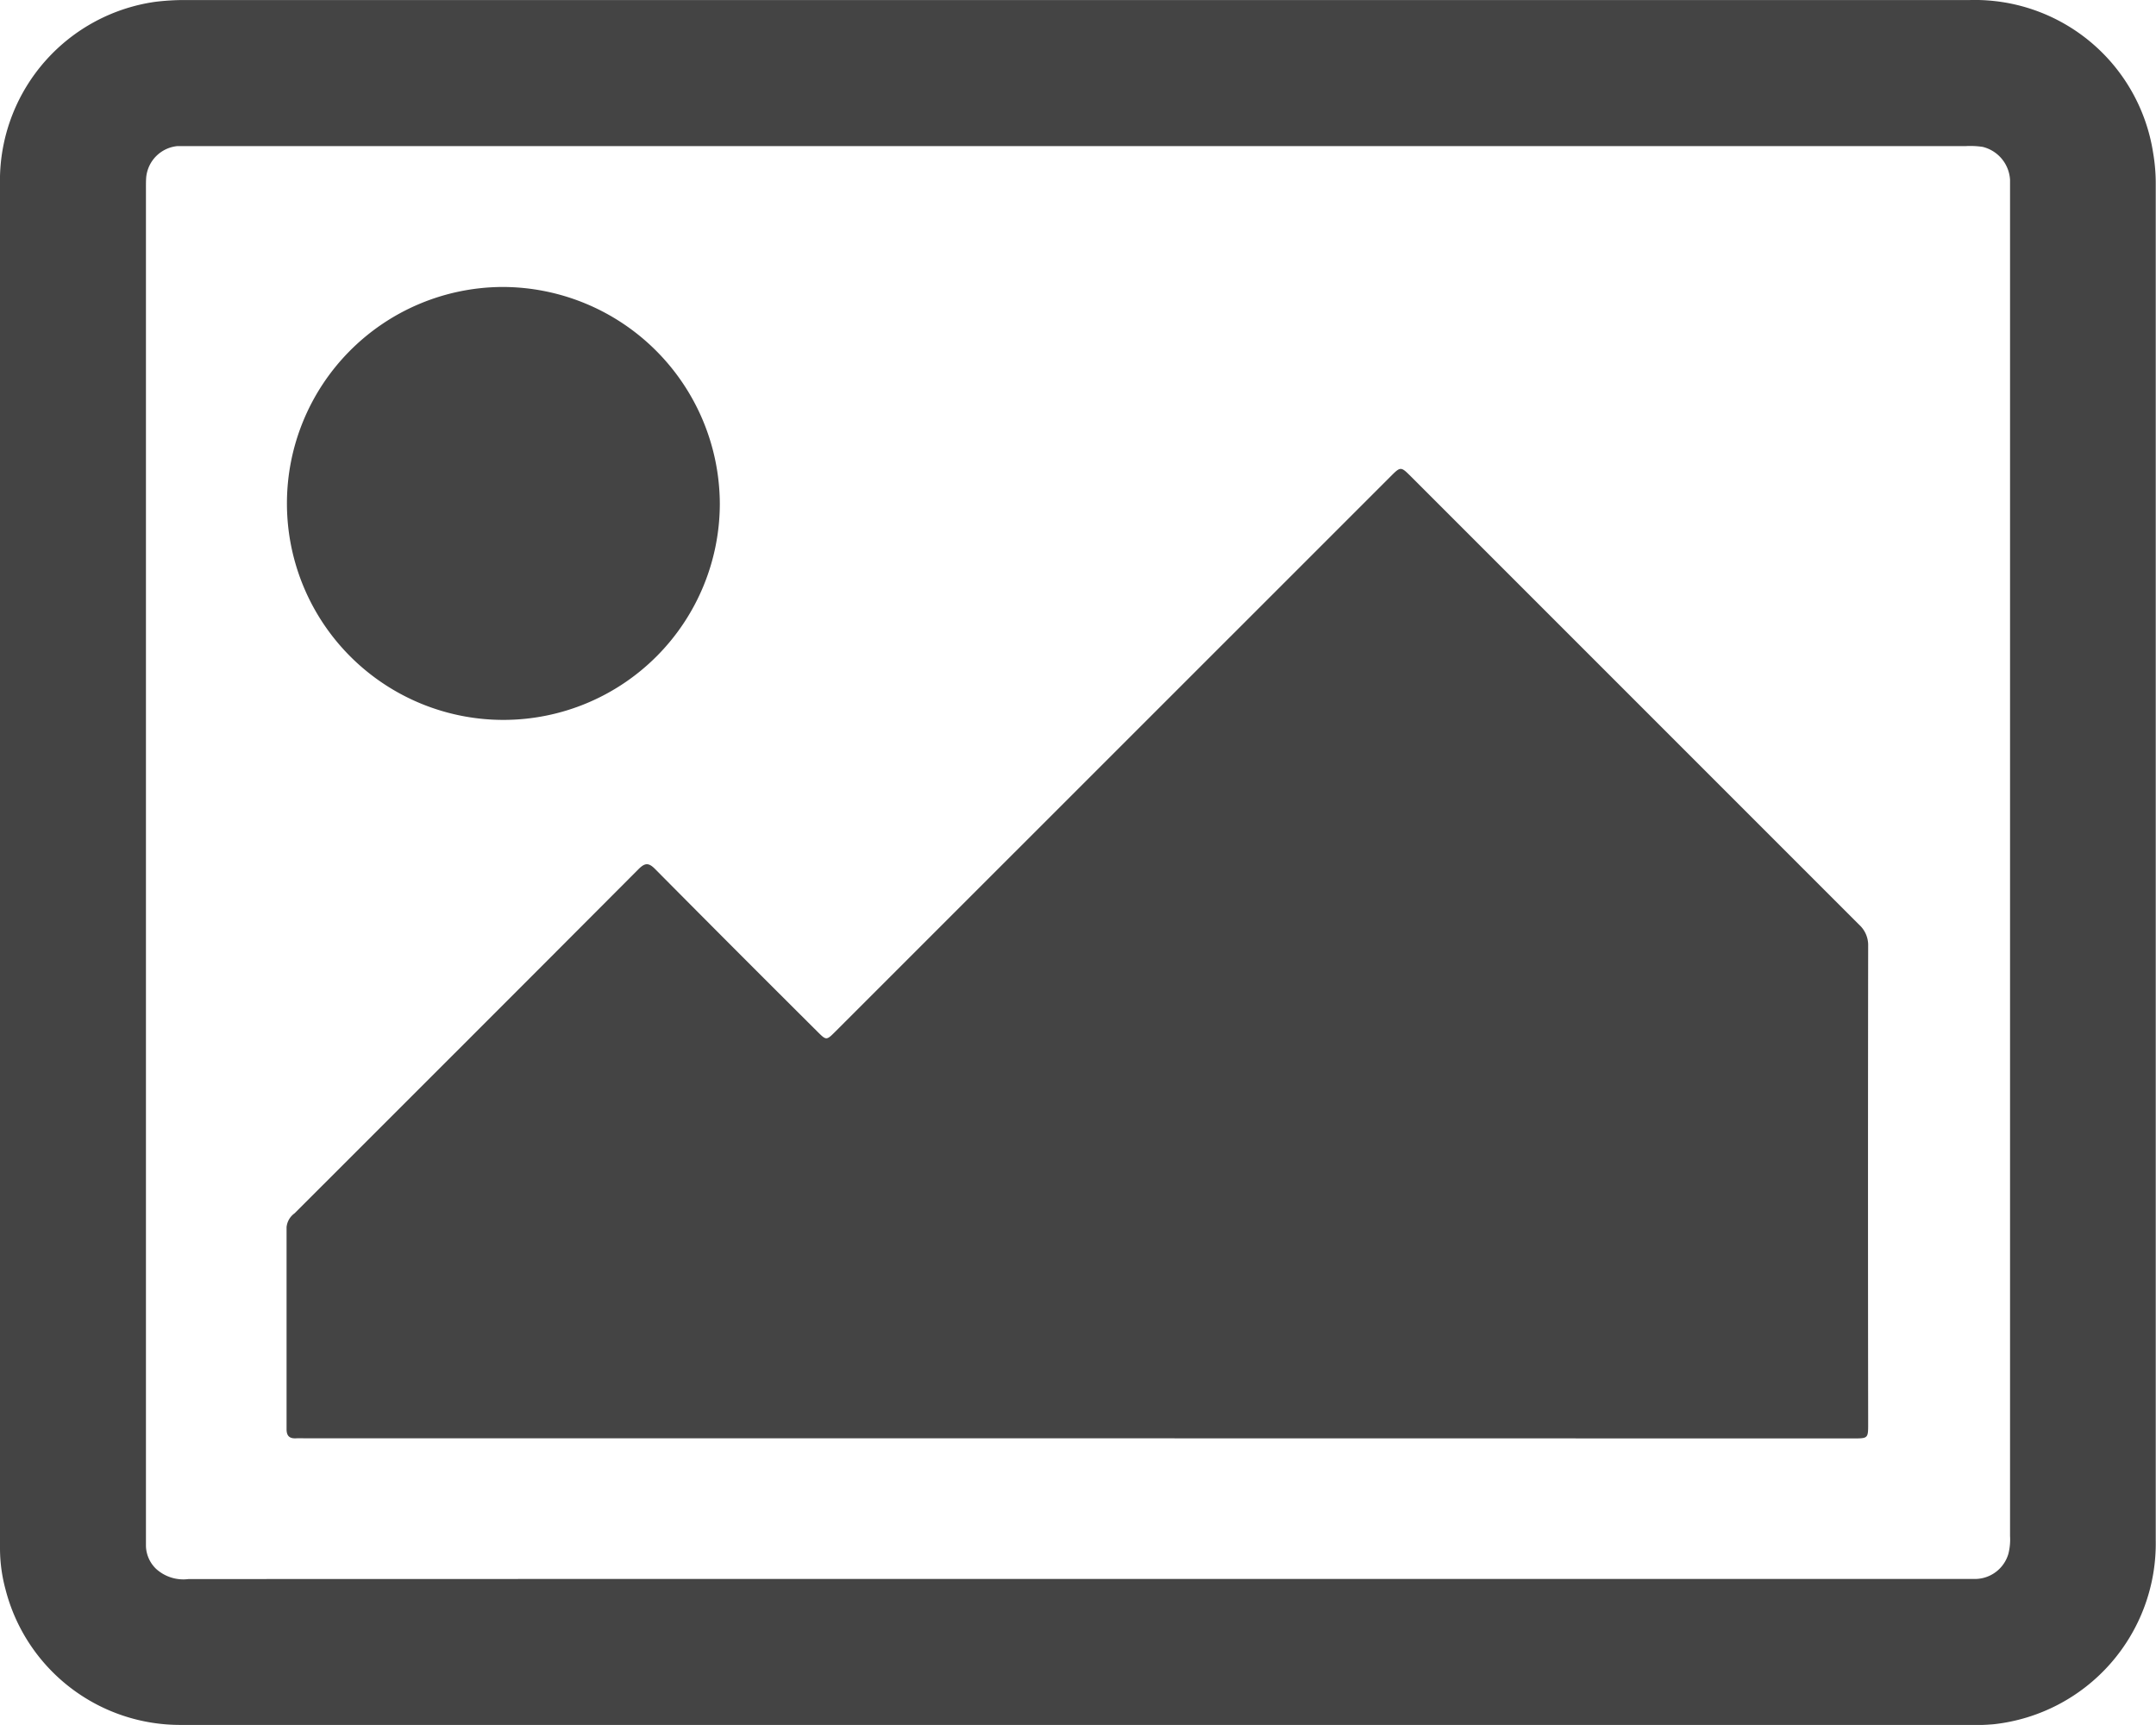 <svg xmlns="http://www.w3.org/2000/svg" width="57.774" height="46.218" viewBox="0 0 57.774 46.218">
  <g id="Group_192" data-name="Group 192" transform="translate(-8299.397 -1300.205)">
    <path id="Path_230" data-name="Path 230" d="M8328.273,1346.422q-12.009,0-24.015,0a4.83,4.83,0,0,1-4.713-3.63,4.217,4.217,0,0,1-.148-1.089q0-18.389,0-36.779a4.84,4.84,0,0,1,4.158-4.67,6.475,6.475,0,0,1,.812-.048h47.818a4.835,4.835,0,0,1,4.91,4.1,4.9,4.9,0,0,1,.069.862q0,18.153,0,36.306a4.873,4.873,0,0,1-4.334,4.929,5.323,5.323,0,0,1-.682.019Zm-.019-3.911h23.7c.132,0,.263,0,.394,0a.935.935,0,0,0,.869-.679,1.555,1.555,0,0,0,.043-.469v-36.1c0-.078,0-.158,0-.236a.965.965,0,0,0-.735-.887,2.283,2.283,0,0,0-.445-.021H8304.47c-.1,0-.211,0-.314,0a.93.93,0,0,0-.841.834c-.008.1-.007.21-.007.316v36.1c0,.088,0,.176,0,.263a.881.881,0,0,0,.271.608,1.088,1.088,0,0,0,.871.274Q8316.353,1342.51,8328.255,1342.511Z" fill="#444"/>
    <path id="Path_231" data-name="Path 231" d="M8328.27,1338.743H8307.62c-.1,0-.193-.005-.289,0-.175.009-.255-.062-.255-.245q0-2.706,0-5.412a.515.515,0,0,1,.215-.372l4.534-4.532q2.341-2.34,4.678-4.685c.176-.177.276-.185.456,0q2.164,2.182,4.343,4.35c.239.238.24.238.486-.008l14.863-14.859c.281-.281.281-.281.563,0q6,6,12,12a.739.739,0,0,1,.244.573q-.009,6.4,0,12.793c0,.4,0,.4-.406.4Z" fill="#444"/>
    <path id="Path_232" data-name="Path 232" d="M8318.686,1313.7a5.8,5.8,0,1,1-5.849-5.806A5.831,5.831,0,0,1,8318.686,1313.7Z" fill="#444"/>
  </g>
</svg>
